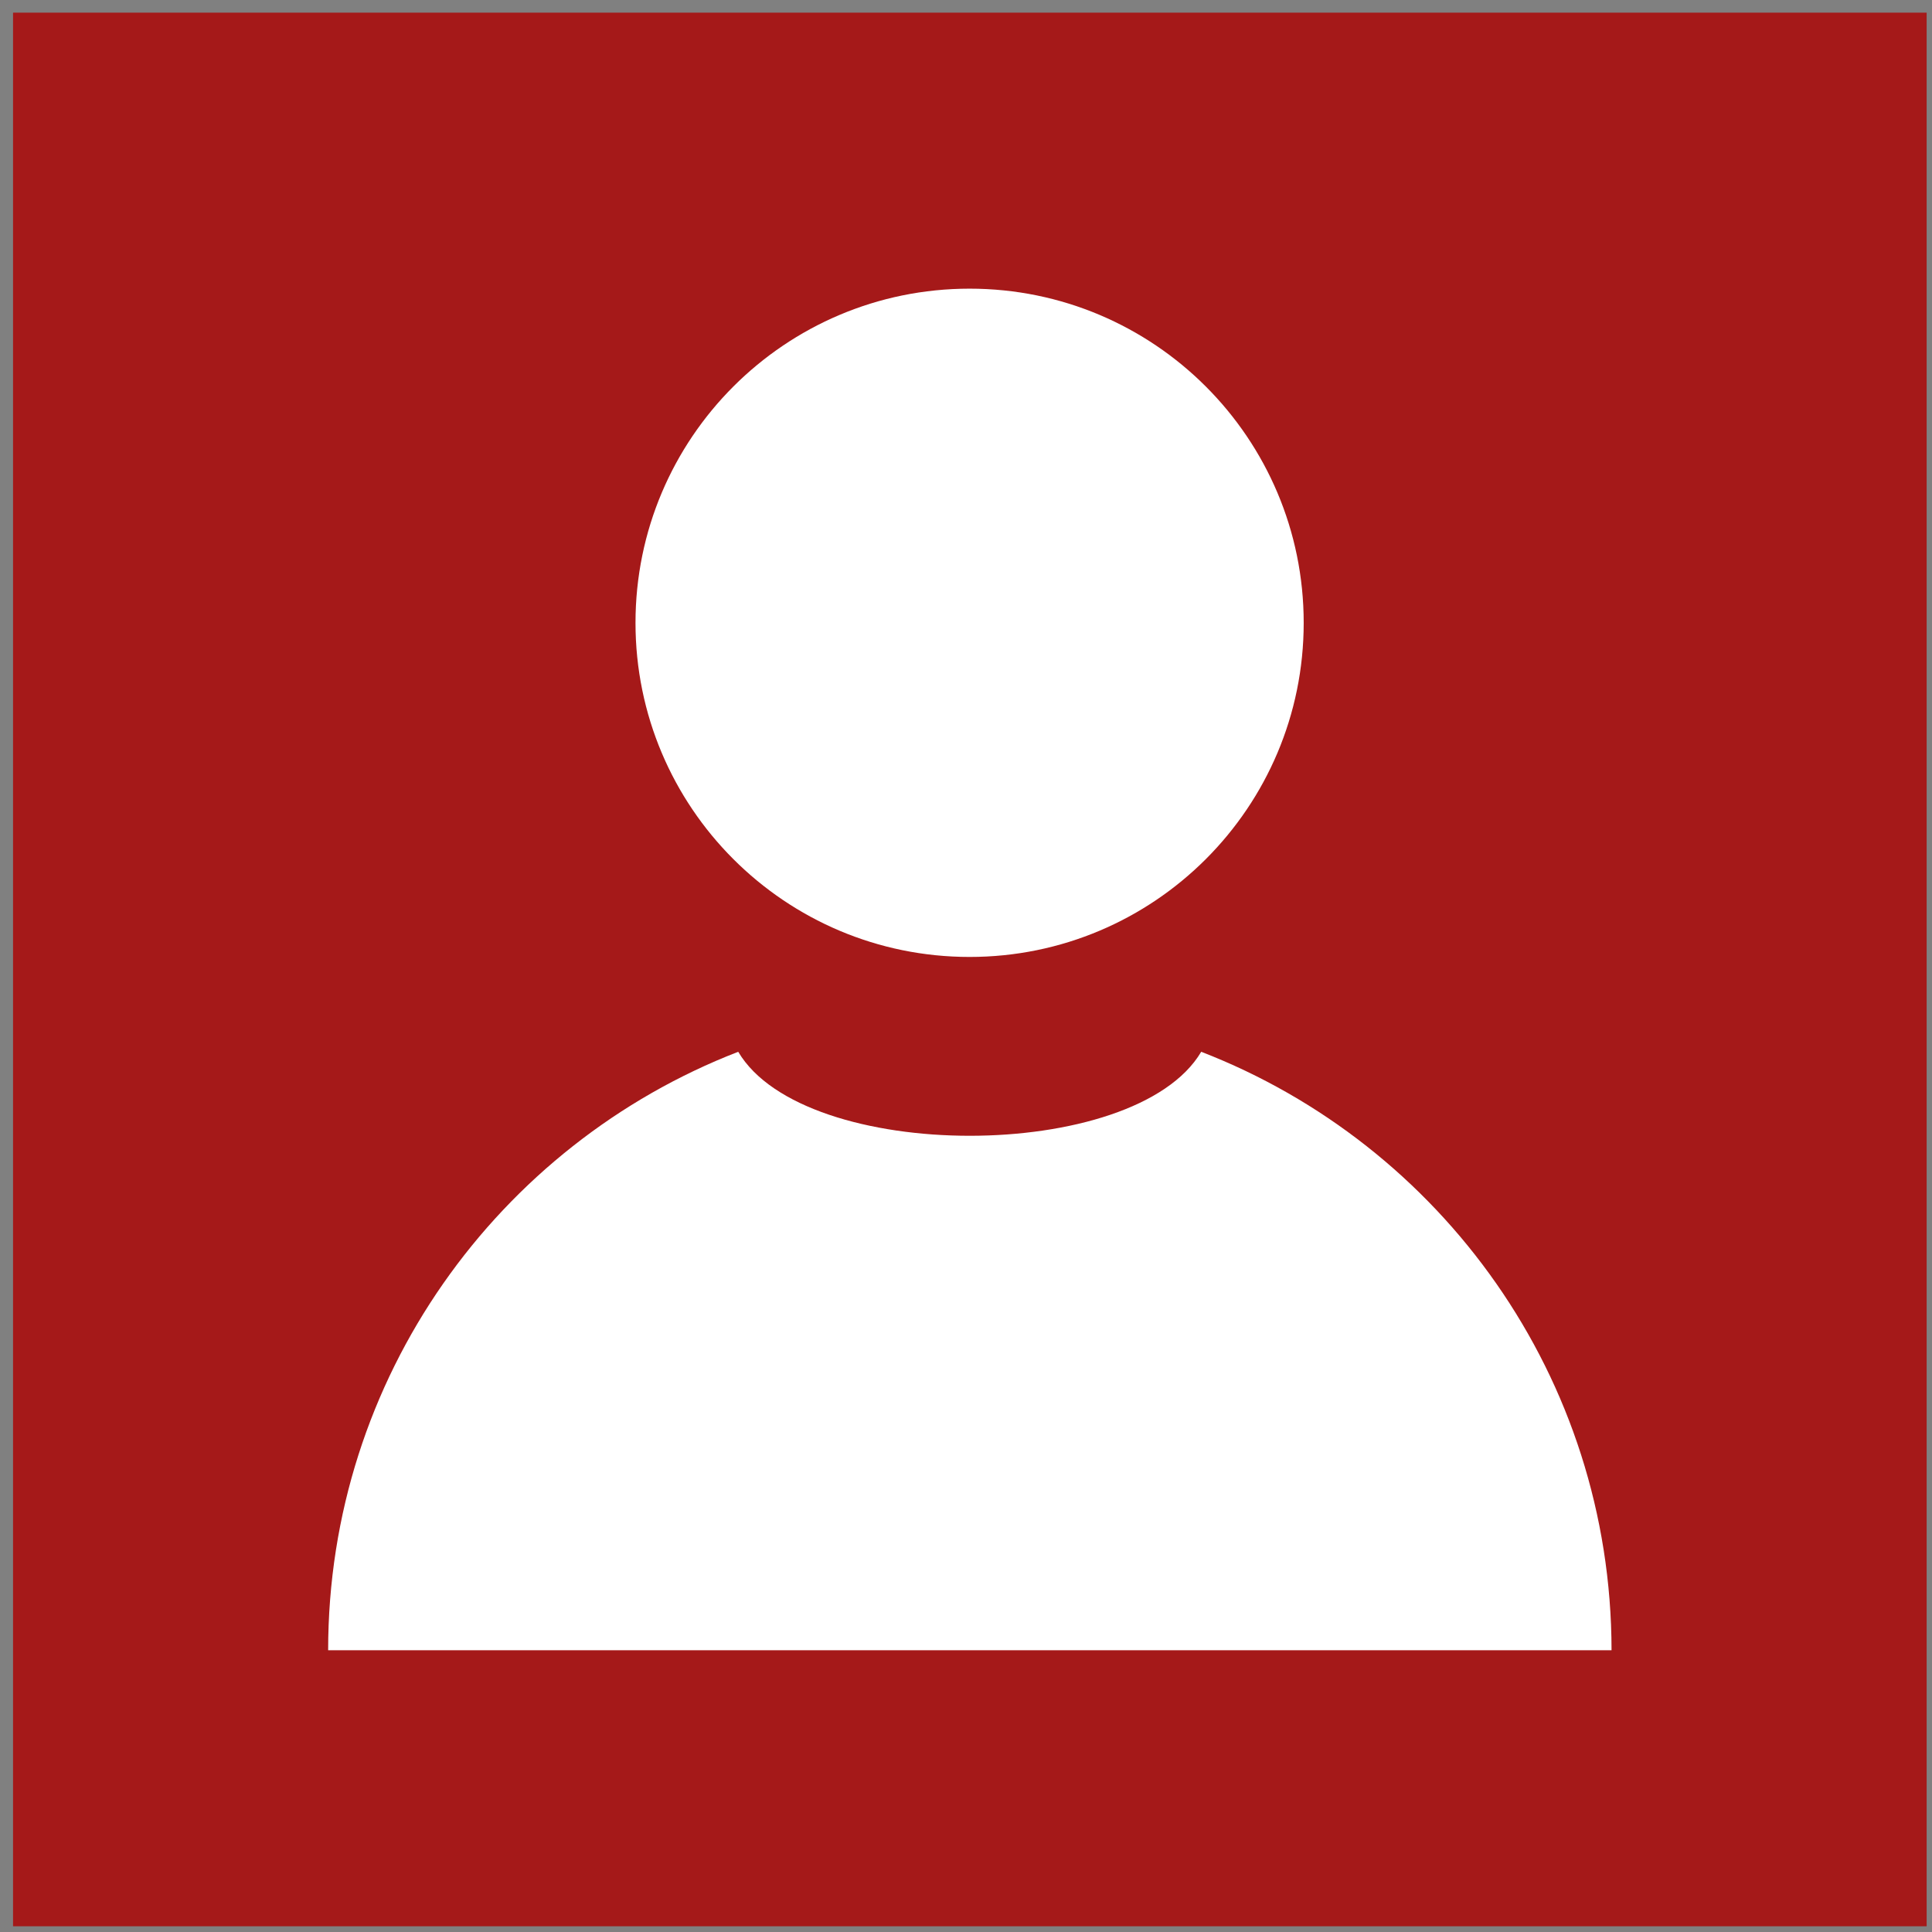 <svg width="105" height="105" xmlns="http://www.w3.org/2000/svg"><rect width="100%" height="100%" fill="#808080" stroke="none"/><g fill="none" fill-rule="evenodd"><path fill="#A51919" d="M.709.688h104v104h-104z"/><path d="M70.853 33.85c0 10.03-8.128 18.158-18.158 18.158-10.03 0-18.157-8.128-18.157-18.158 0-10.03 8.128-18.162 18.157-18.162 10.03 0 18.158 8.132 18.158 18.162M65.283 57.162c-3.593 6.087-21.568 6.087-25.162 0-13.04 5.047-22.287 17.705-22.287 32.526h69.75c-.015-14.835-9.26-27.478-22.3-32.526Z" fill="#FFF"/></g></svg>